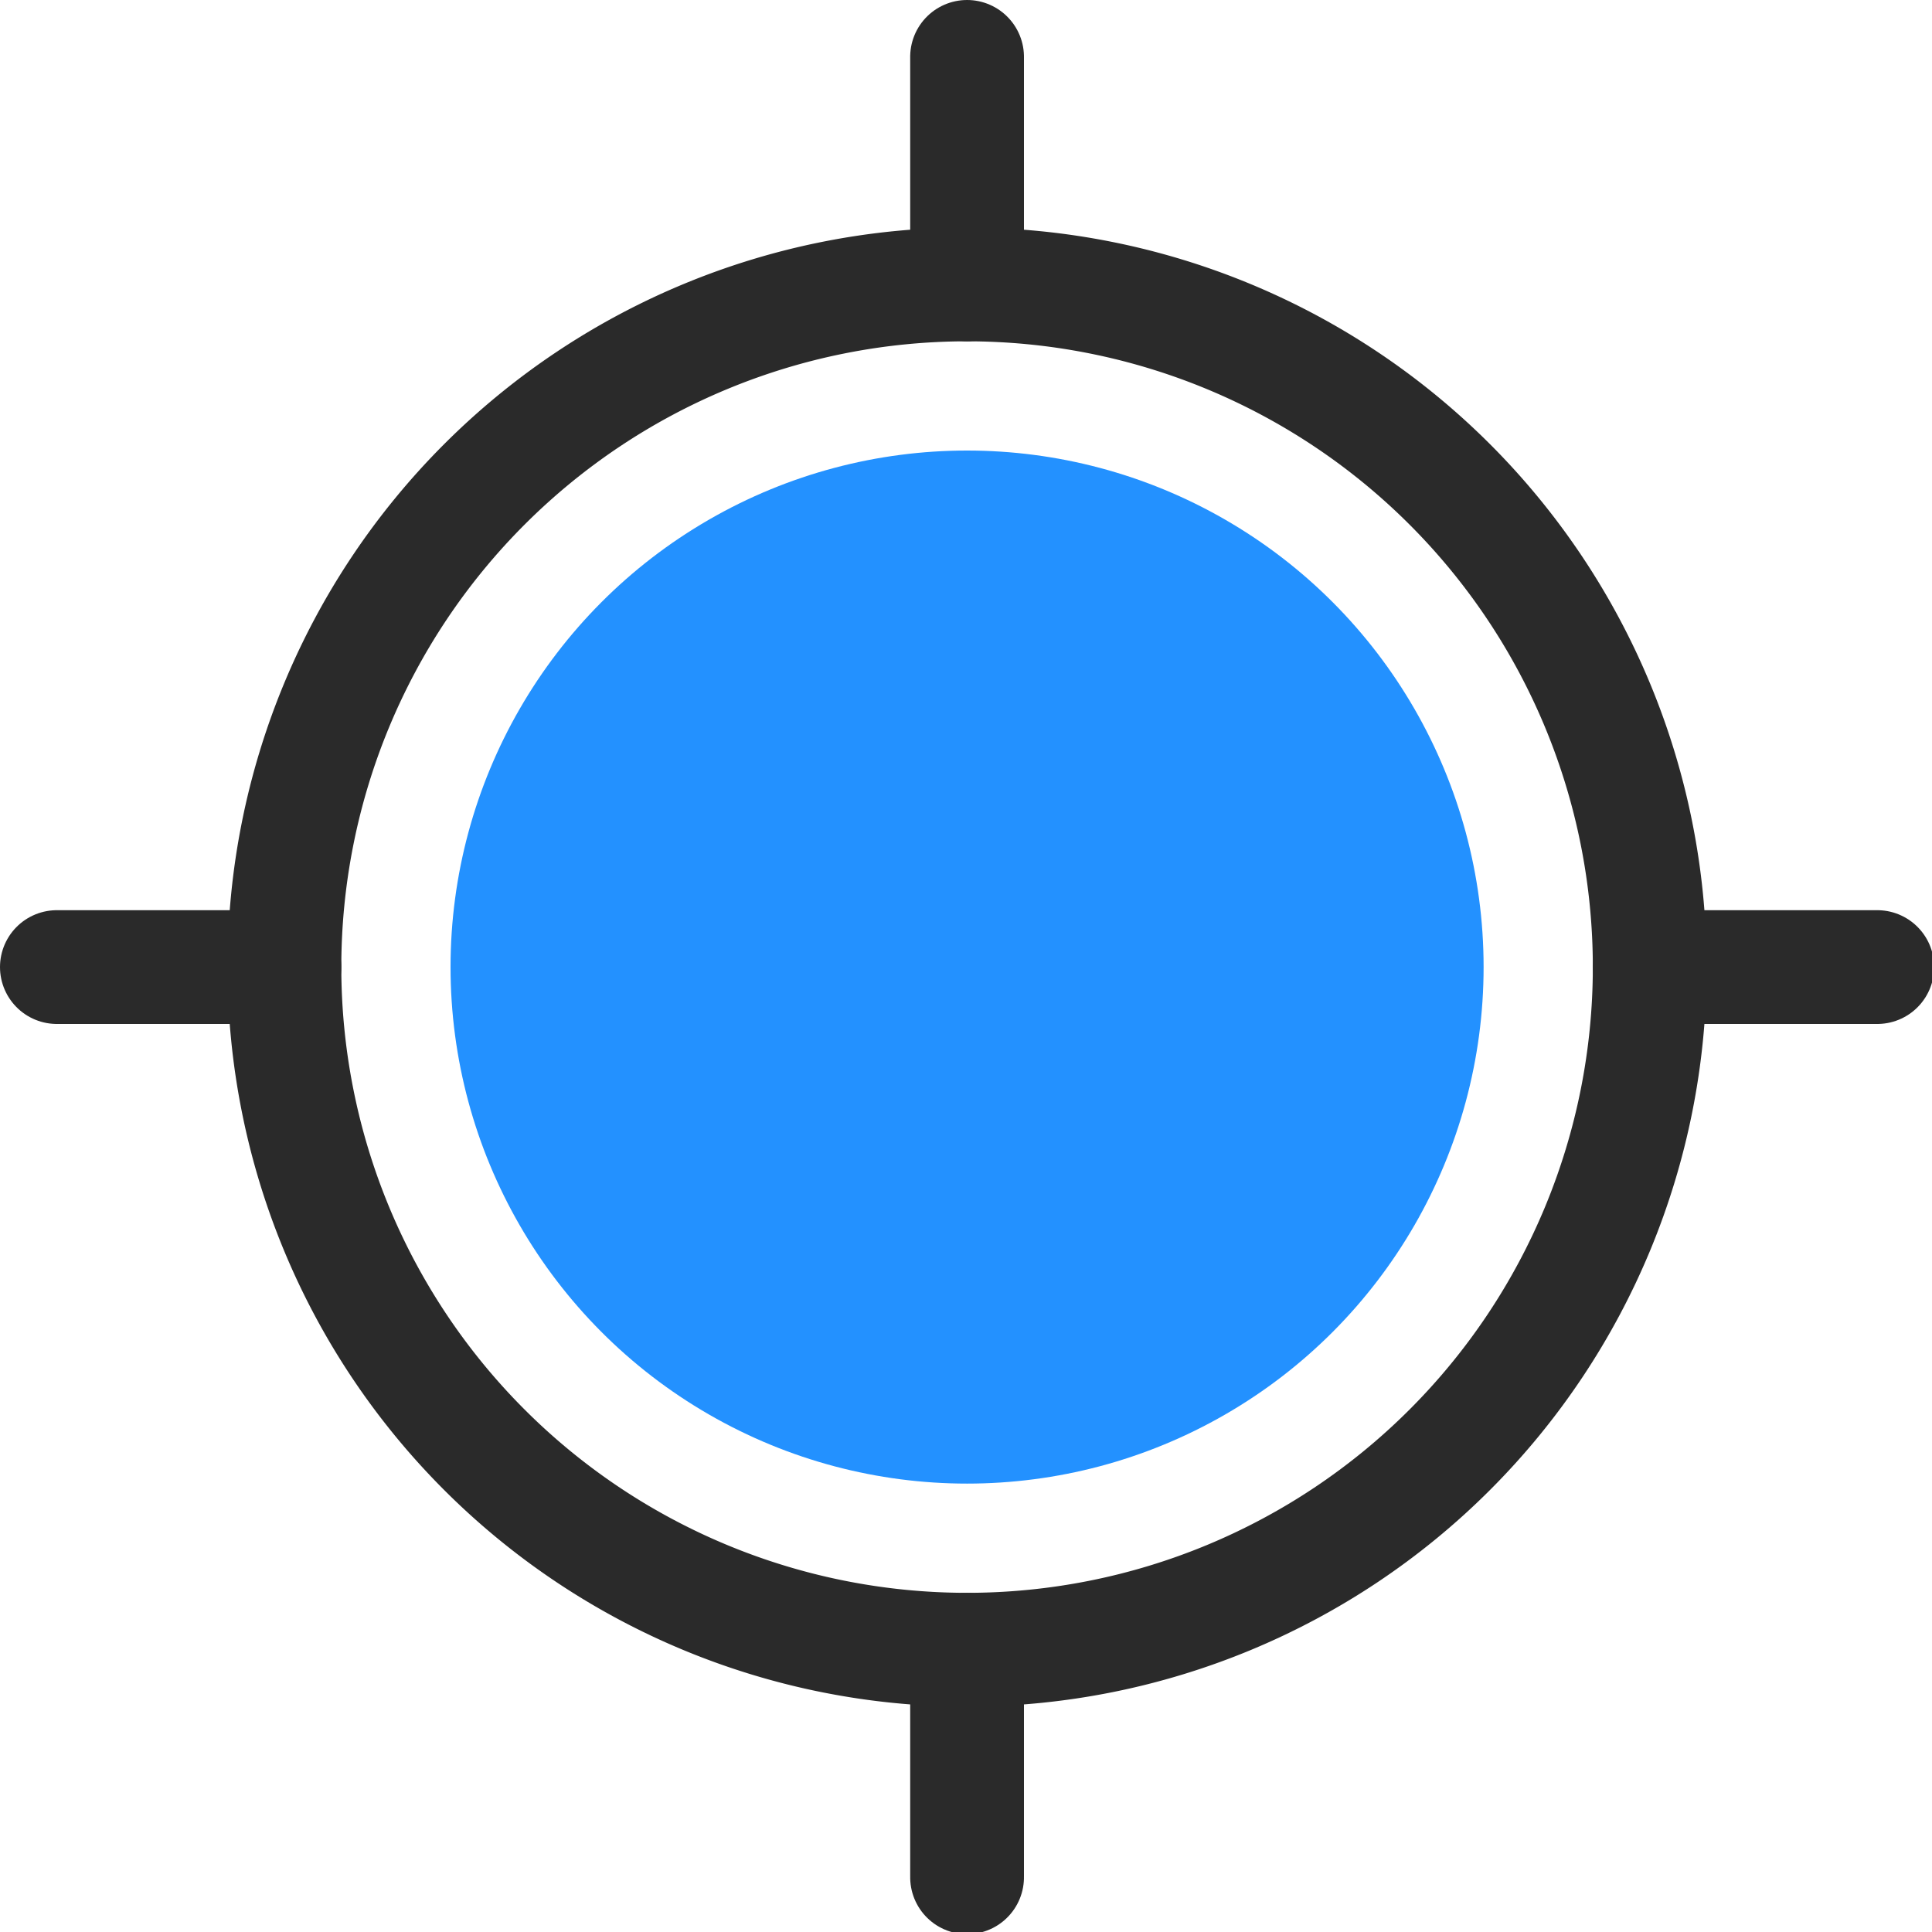 <svg xmlns="http://www.w3.org/2000/svg" viewBox="0 0 4.5 4.5"><g fill="none" fill-rule="evenodd" transform="scale(.265)"><path d="M8.5 14.5a6 6 0 1 0 0-12 6 6 0 0 0 0 12z" stroke="currentColor" stroke-linecap="round" stroke-linejoin="round" style="stroke:#2a2a2a;stroke-opacity:1"/><circle cx="8.5" cy="8.5" fill="currentColor" style="fill:#2391ff;fill-opacity:1;stroke-width:1" r="4.54"/><g stroke="currentColor" stroke-linecap="round" stroke-linejoin="round" style="fill:#5a9bc8;fill-opacity:1;stroke:#2a2a2a;stroke-opacity:1"><path d="M.5 8.5h2m12 0h2" style="fill:#5a9bc8;fill-opacity:1;stroke:#2a2a2a;stroke-opacity:1"/><path d="M7.5 1.5h2" transform="rotate(90 8.5 1.5)" style="fill:#5a9bc8;fill-opacity:1;stroke:#2a2a2a;stroke-opacity:1"/><path d="M7.5 15.5h2" transform="rotate(90 8.5 15.5)" style="fill:#5a9bc8;fill-opacity:1;stroke:#2a2a2a;stroke-opacity:1"/></g></g></svg>